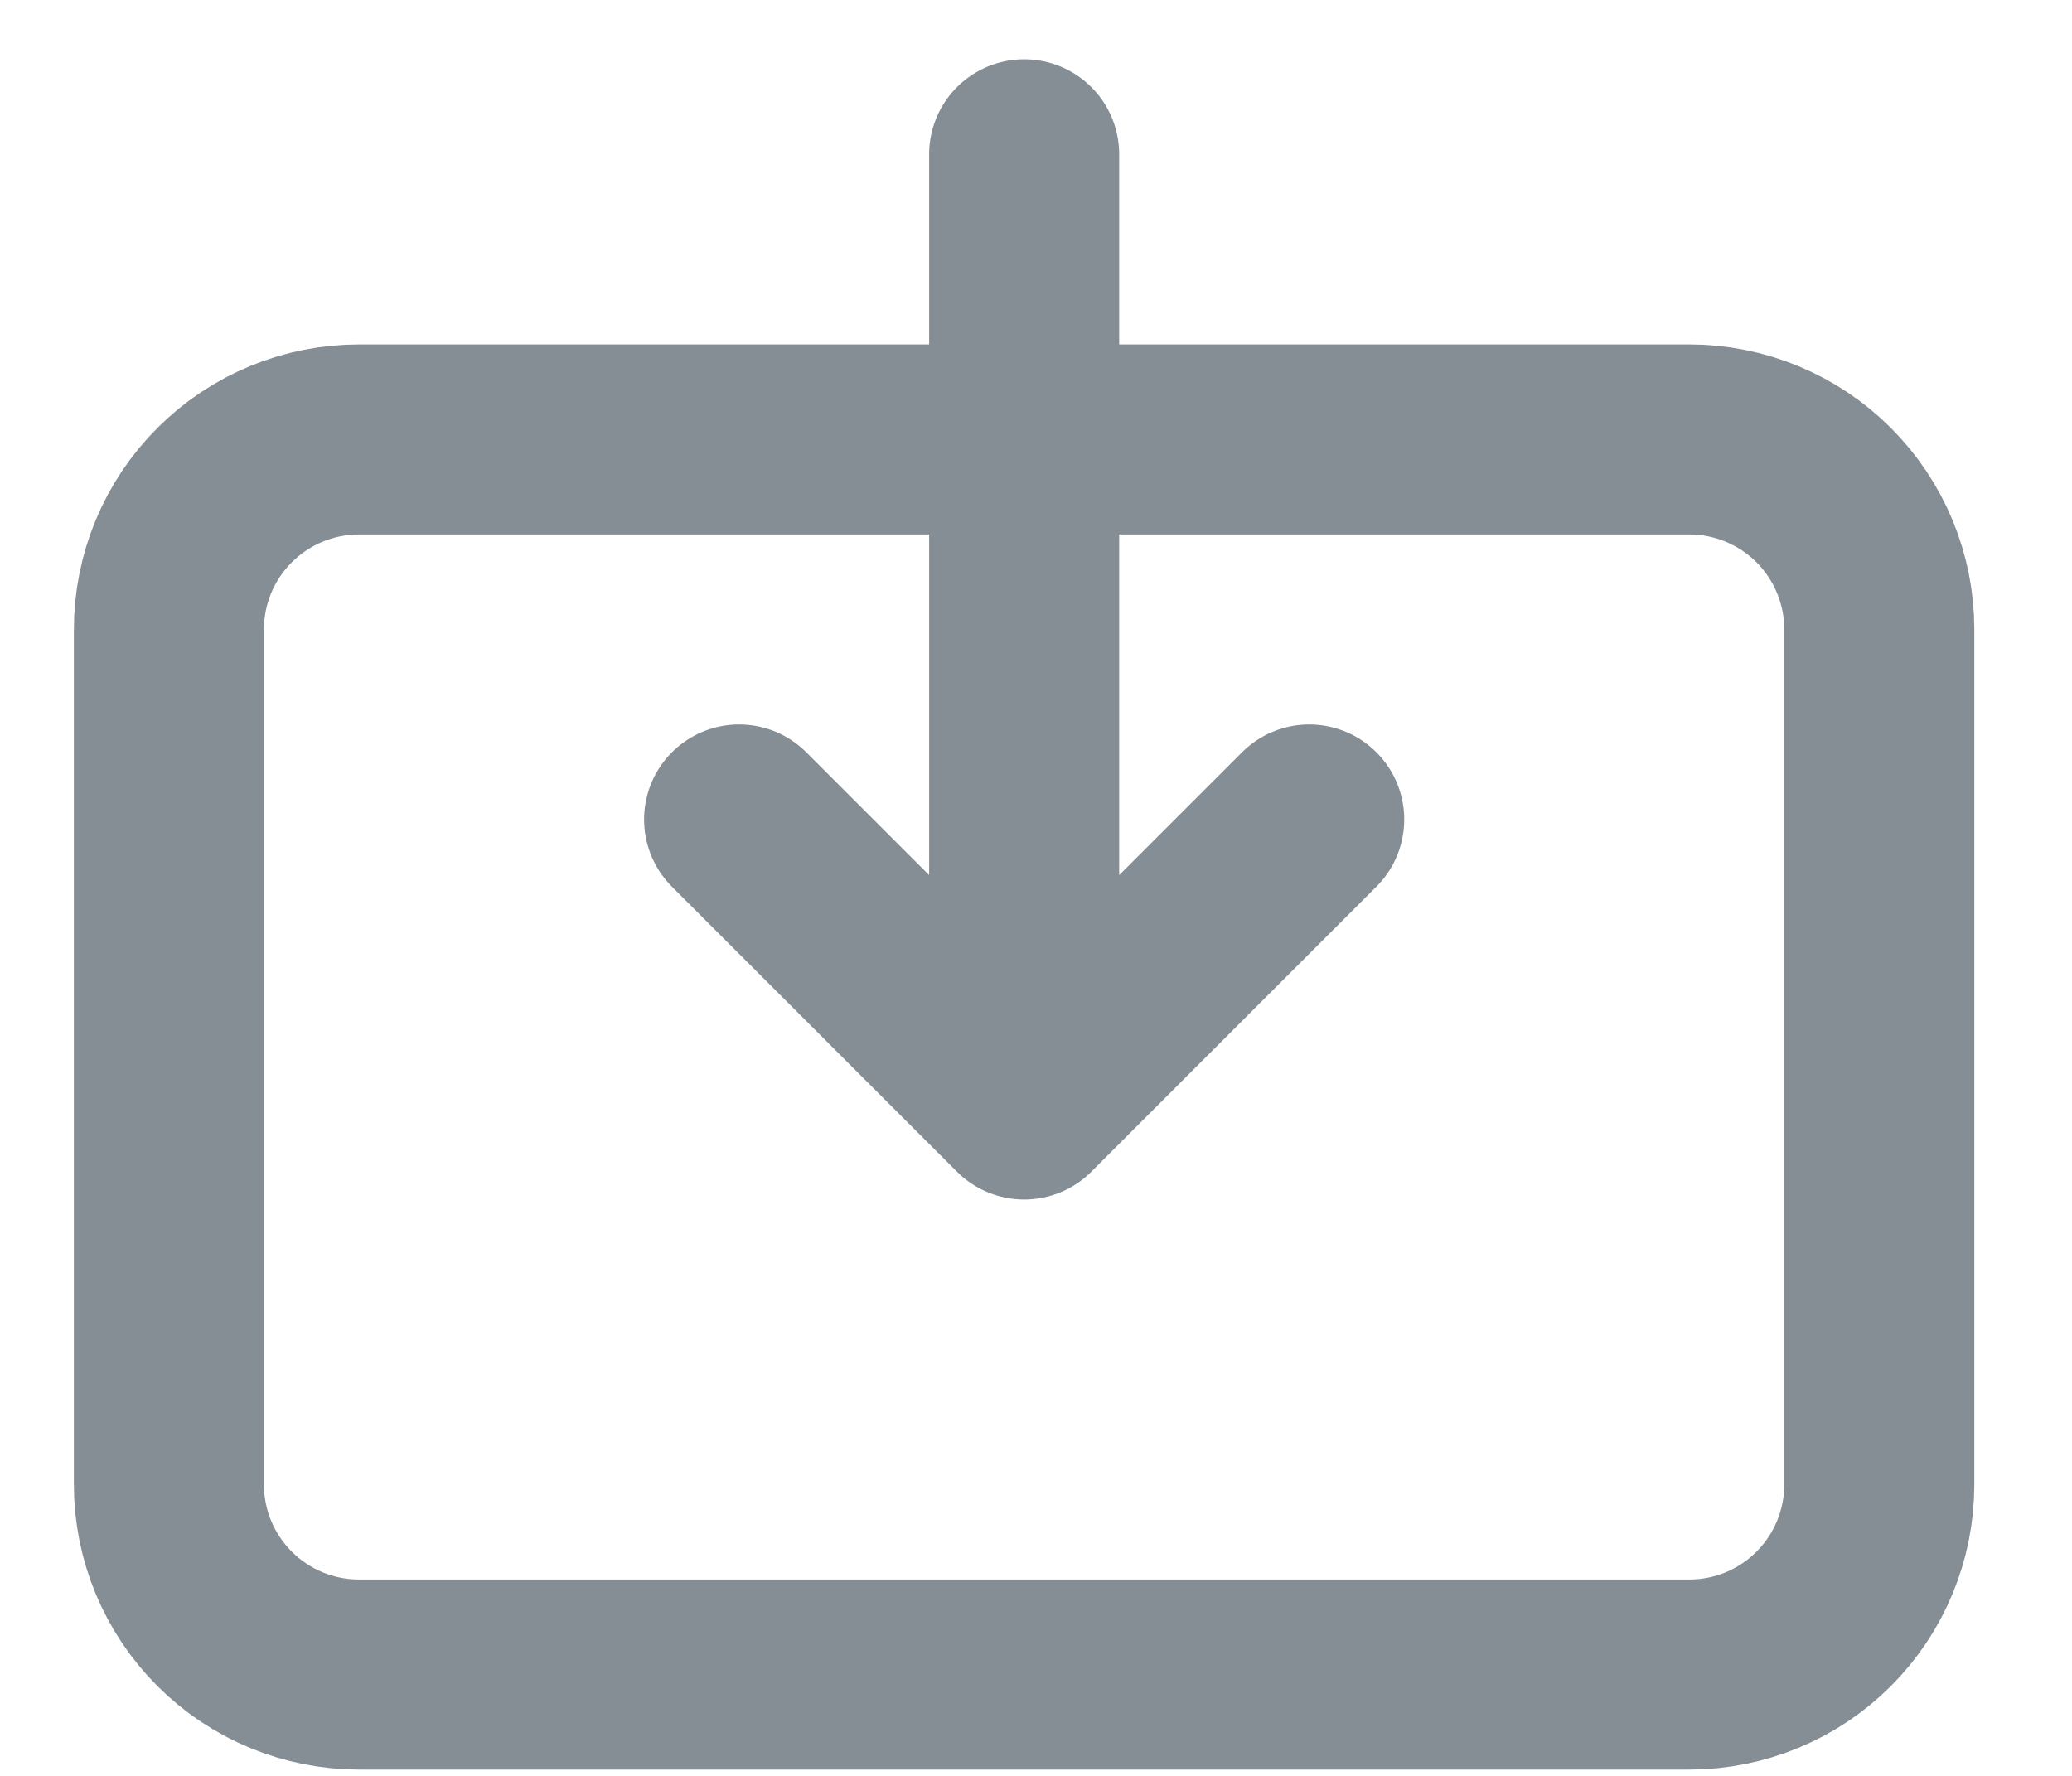 <svg width="21" height="18" viewBox="0 0 21 18" fill="none" xmlns="http://www.w3.org/2000/svg">
<path d="M10.38 11.195V1.564M6.528 4.454H3.639C3.128 4.454 2.638 4.657 2.277 5.018C1.915 5.379 1.712 5.869 1.712 6.38V15.047C1.712 15.558 1.915 16.048 2.277 16.409C2.638 16.77 3.128 16.973 3.639 16.973H17.121C17.632 16.973 18.122 16.77 18.483 16.409C18.844 16.048 19.047 15.558 19.047 15.047V6.38C19.047 5.869 18.844 5.379 18.483 5.018C18.122 4.657 17.632 4.454 17.121 4.454H14.232H6.528ZM13.269 8.306L10.38 11.195L13.269 8.306ZM10.38 11.195L7.491 8.306L10.38 11.195Z" stroke="#858D95" stroke-width="1.926" stroke-linecap="round" stroke-linejoin="round"/>
</svg>
